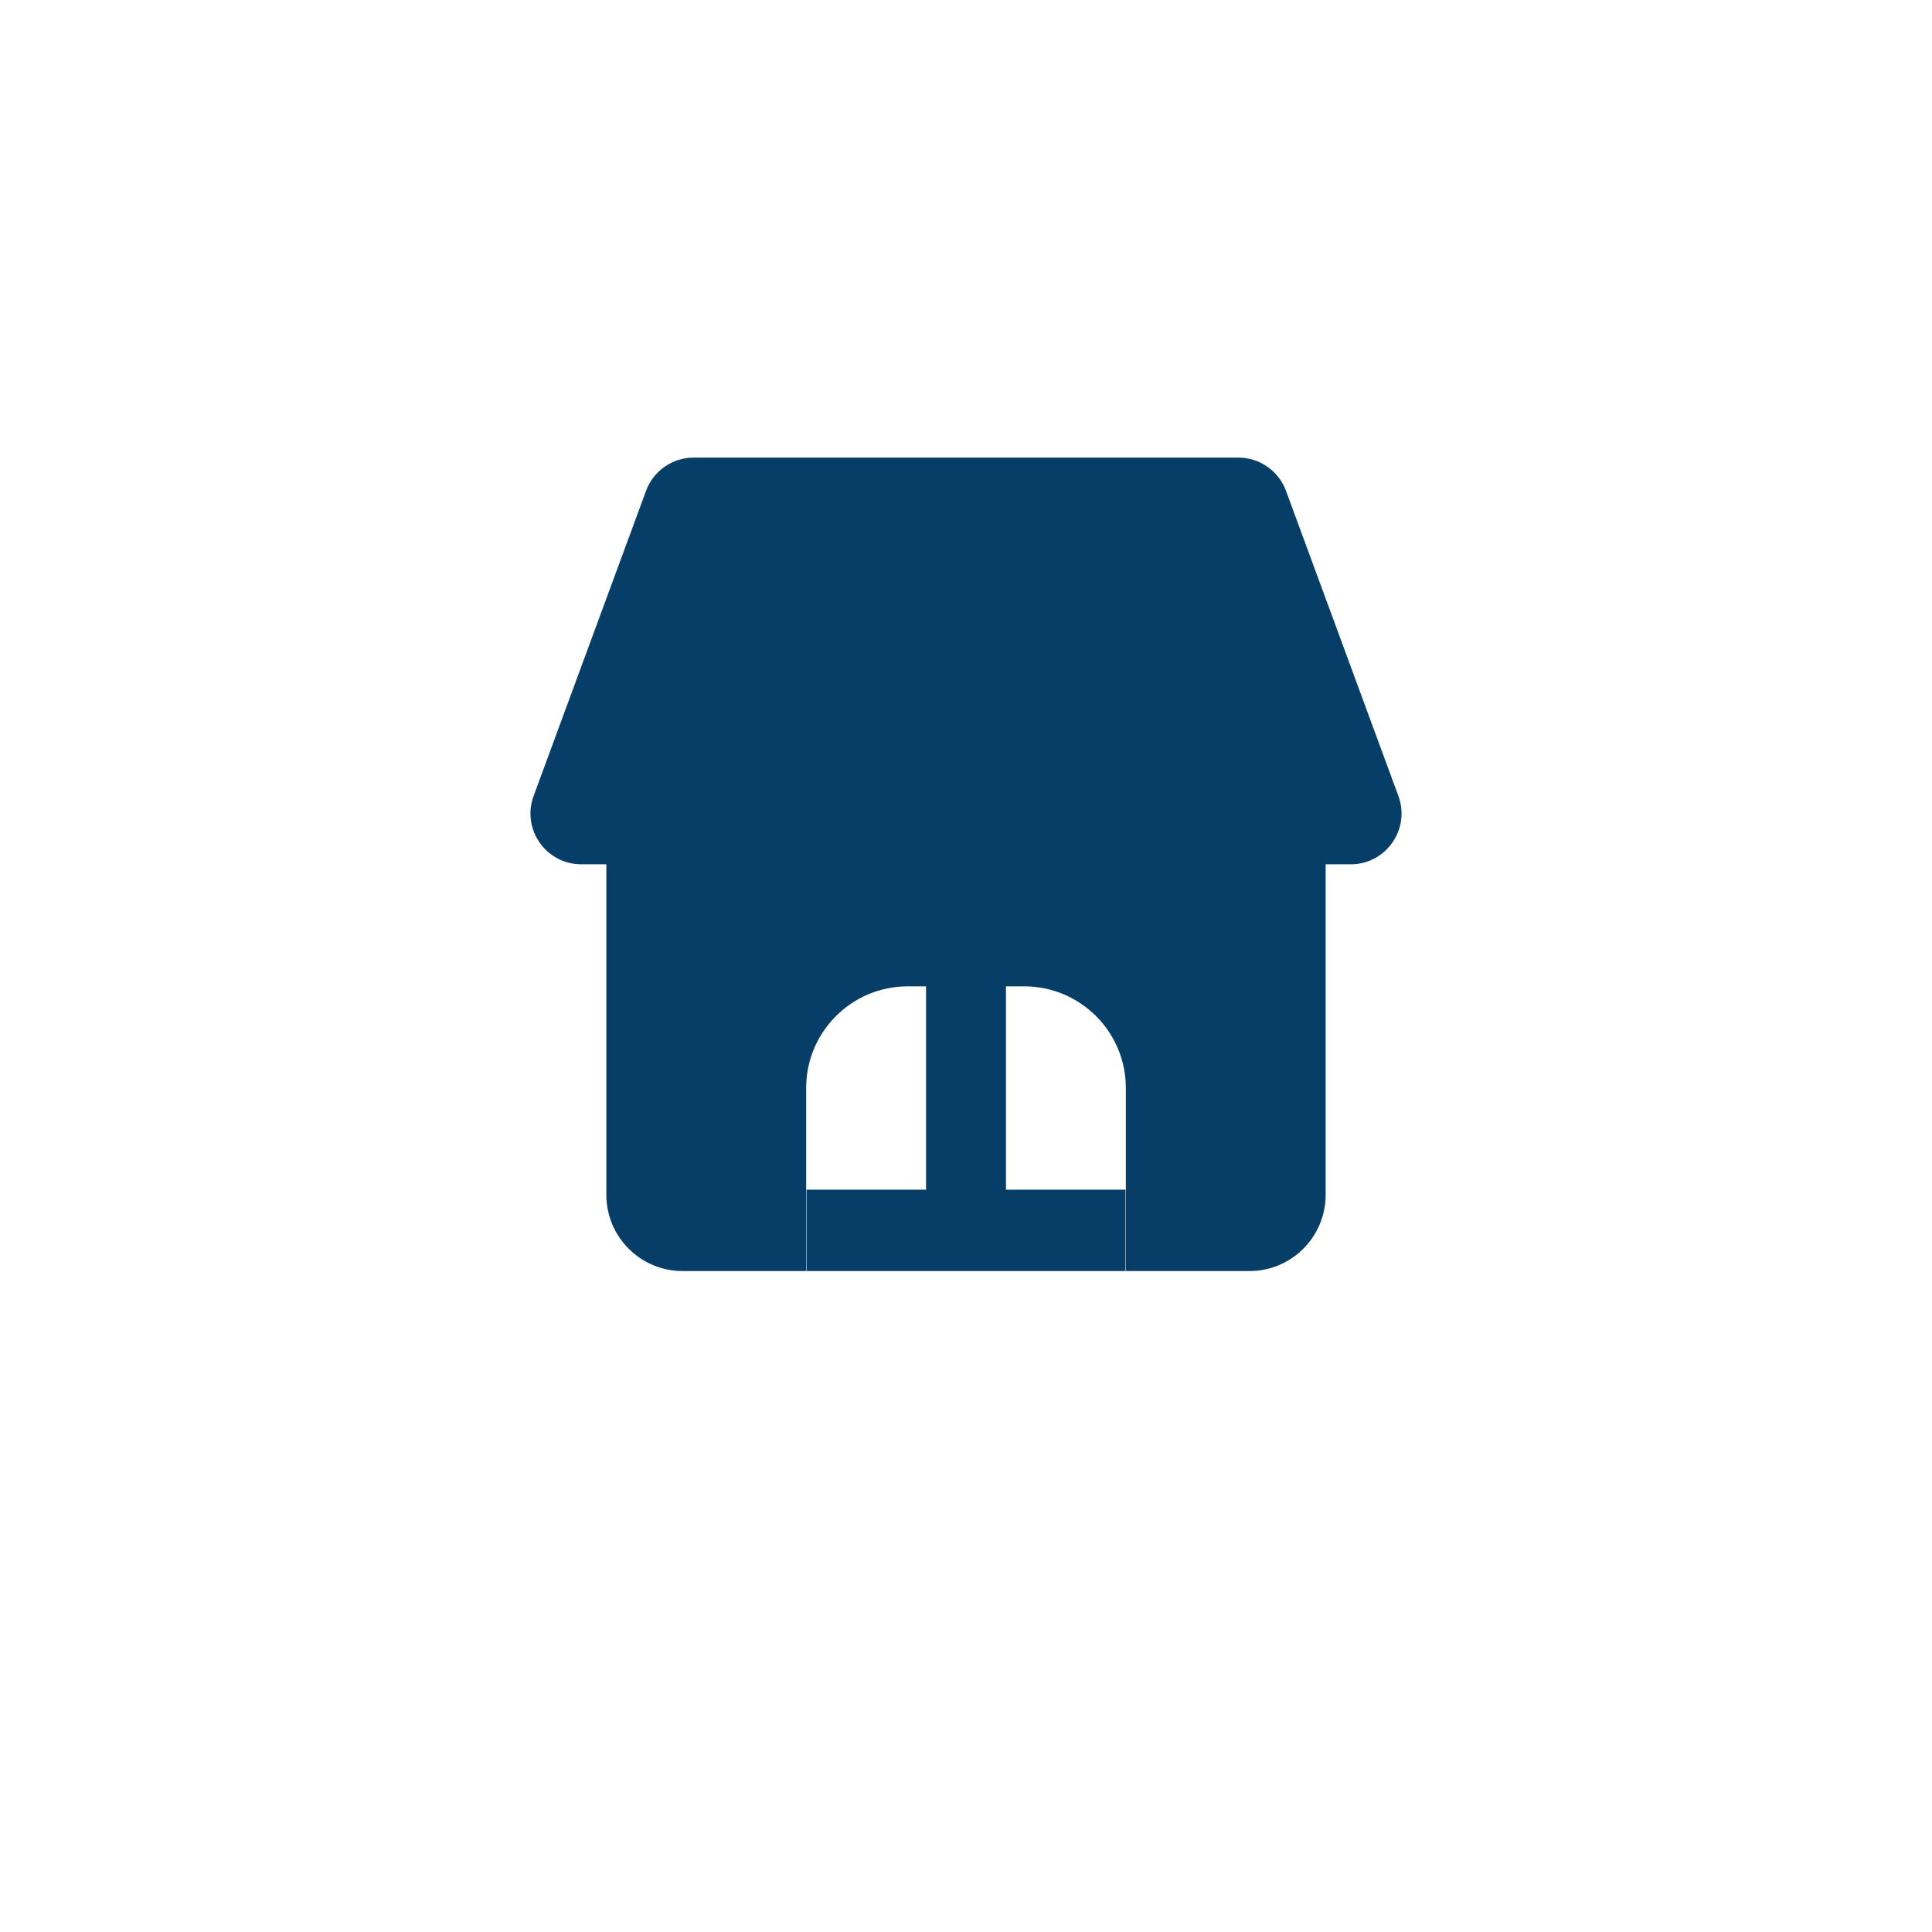 <svg width="38" height="38" viewBox="0 0 38 38" fill="none" xmlns="http://www.w3.org/2000/svg">
<g filter="url(#filter0_d_249_31209)">
<circle cx="19" cy="17" r="14" fill="white"/>
</g>
<path d="M26.074 17V23.5C26.074 24.328 25.403 25 24.574 25H22.144V21.4C22.144 20.295 21.249 19.4 20.144 19.4H19.786V23.4H22.136V25H15.864V23.4H18.214V19.4H17.856C16.751 19.4 15.856 20.295 15.856 21.4V25H13.426C12.597 25 11.926 24.328 11.926 23.5V17H11.434C10.738 17 10.255 16.307 10.496 15.654L12.707 9.654C12.851 9.261 13.226 9 13.645 9H24.355C24.774 9 25.149 9.261 25.294 9.654L27.504 15.654C27.745 16.307 27.262 17 26.566 17H26.074Z" fill="#073E68"/>
<defs>
<filter id="filter0_d_249_31209" x="0" y="0" width="38" height="38" filterUnits="userSpaceOnUse" color-interpolation-filters="sRGB">
<feFlood flood-opacity="0" result="BackgroundImageFix"/>
<feColorMatrix in="SourceAlpha" type="matrix" values="0 0 0 0 0 0 0 0 0 0 0 0 0 0 0 0 0 0 127 0" result="hardAlpha"/>
<feOffset dy="2"/>
<feGaussianBlur stdDeviation="2.5"/>
<feColorMatrix type="matrix" values="0 0 0 0 0.012 0 0 0 0 0.071 0 0 0 0 0.102 0 0 0 0.15 0"/>
<feBlend mode="normal" in2="BackgroundImageFix" result="effect1_dropShadow_249_31209"/>
<feBlend mode="normal" in="SourceGraphic" in2="effect1_dropShadow_249_31209" result="shape"/>
</filter>
</defs>
</svg>
